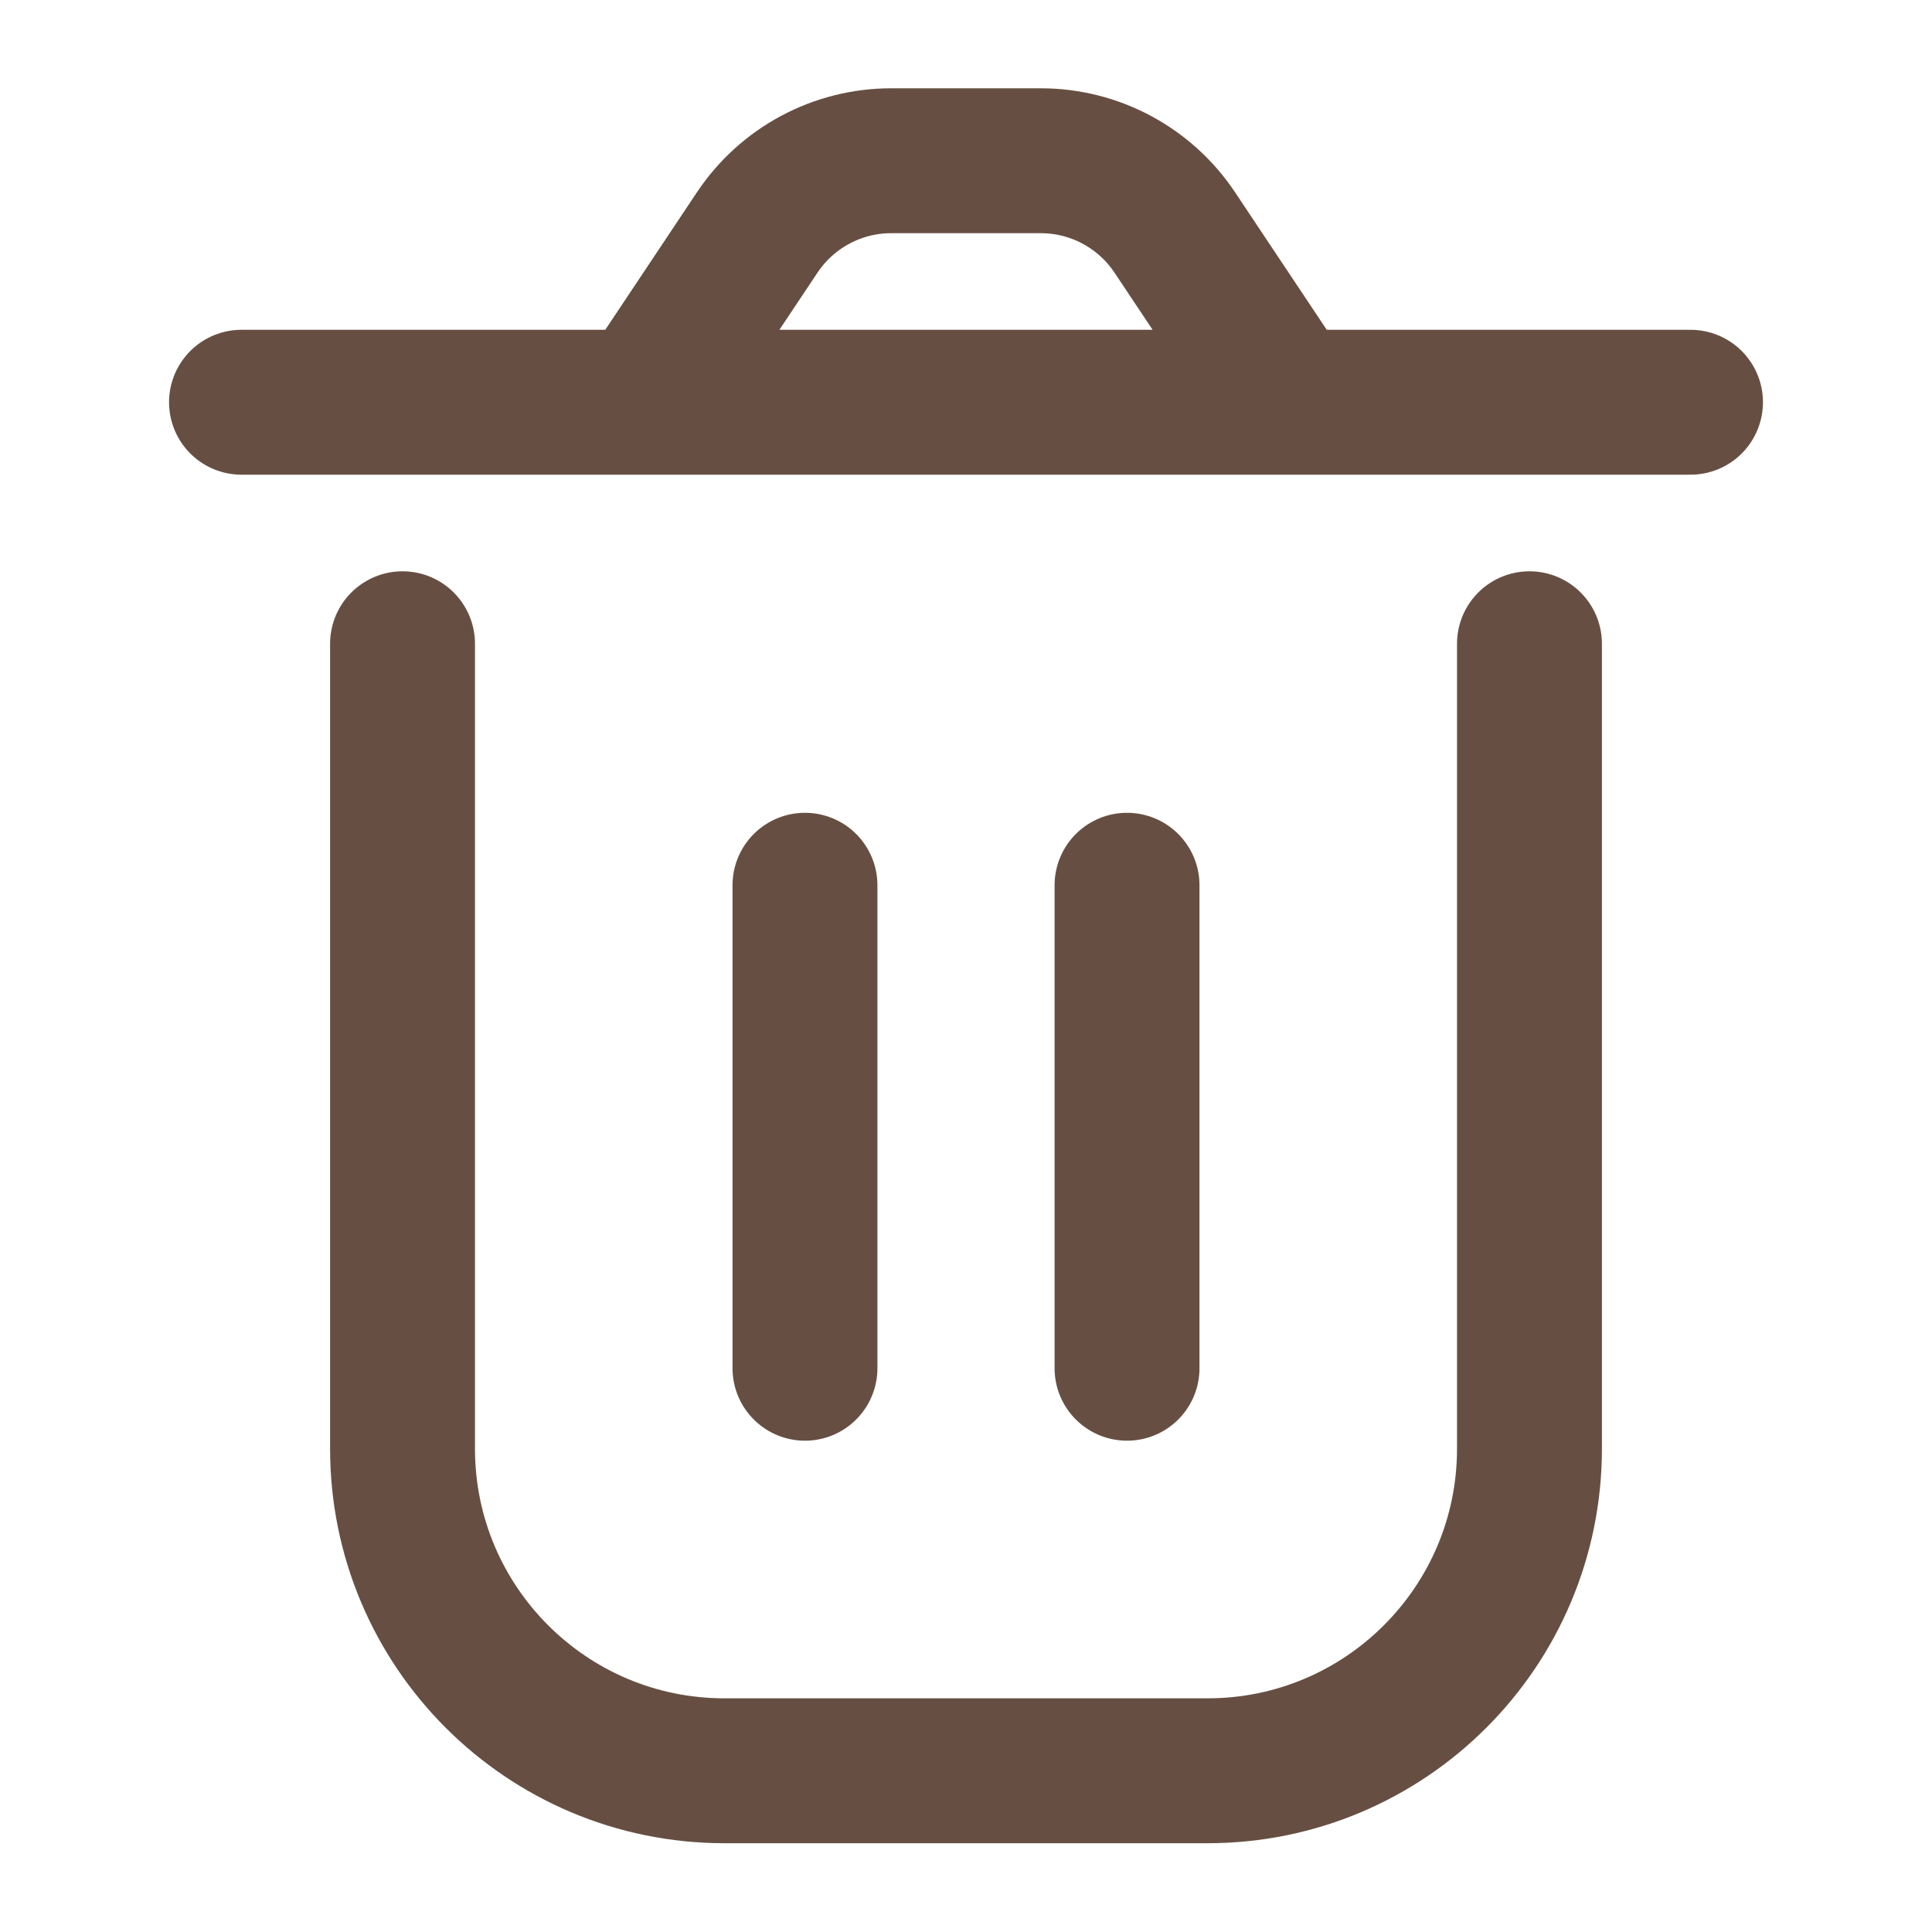 <svg width="20" height="20" viewBox="0 0 20 20" fill="none" xmlns="http://www.w3.org/2000/svg">
<g id="Huge-icon/interface/outline/trash">
<path id="Vector" d="M4.167 6.664V14.997C4.167 16.838 5.659 18.331 7.5 18.331H12.5C14.341 18.331 15.833 16.838 15.833 14.997V6.664M11.667 9.164V14.164M8.333 9.164L8.333 14.164M13.333 4.164L12.161 2.406C11.852 1.943 11.332 1.664 10.775 1.664H9.225C8.668 1.664 8.148 1.943 7.839 2.406L6.667 4.164M13.333 4.164H6.667M13.333 4.164H17.5M6.667 4.164H2.5" stroke="#664F42" stroke-width="1.5" stroke-linecap="round" stroke-linejoin="round"/>
</g>
</svg>
